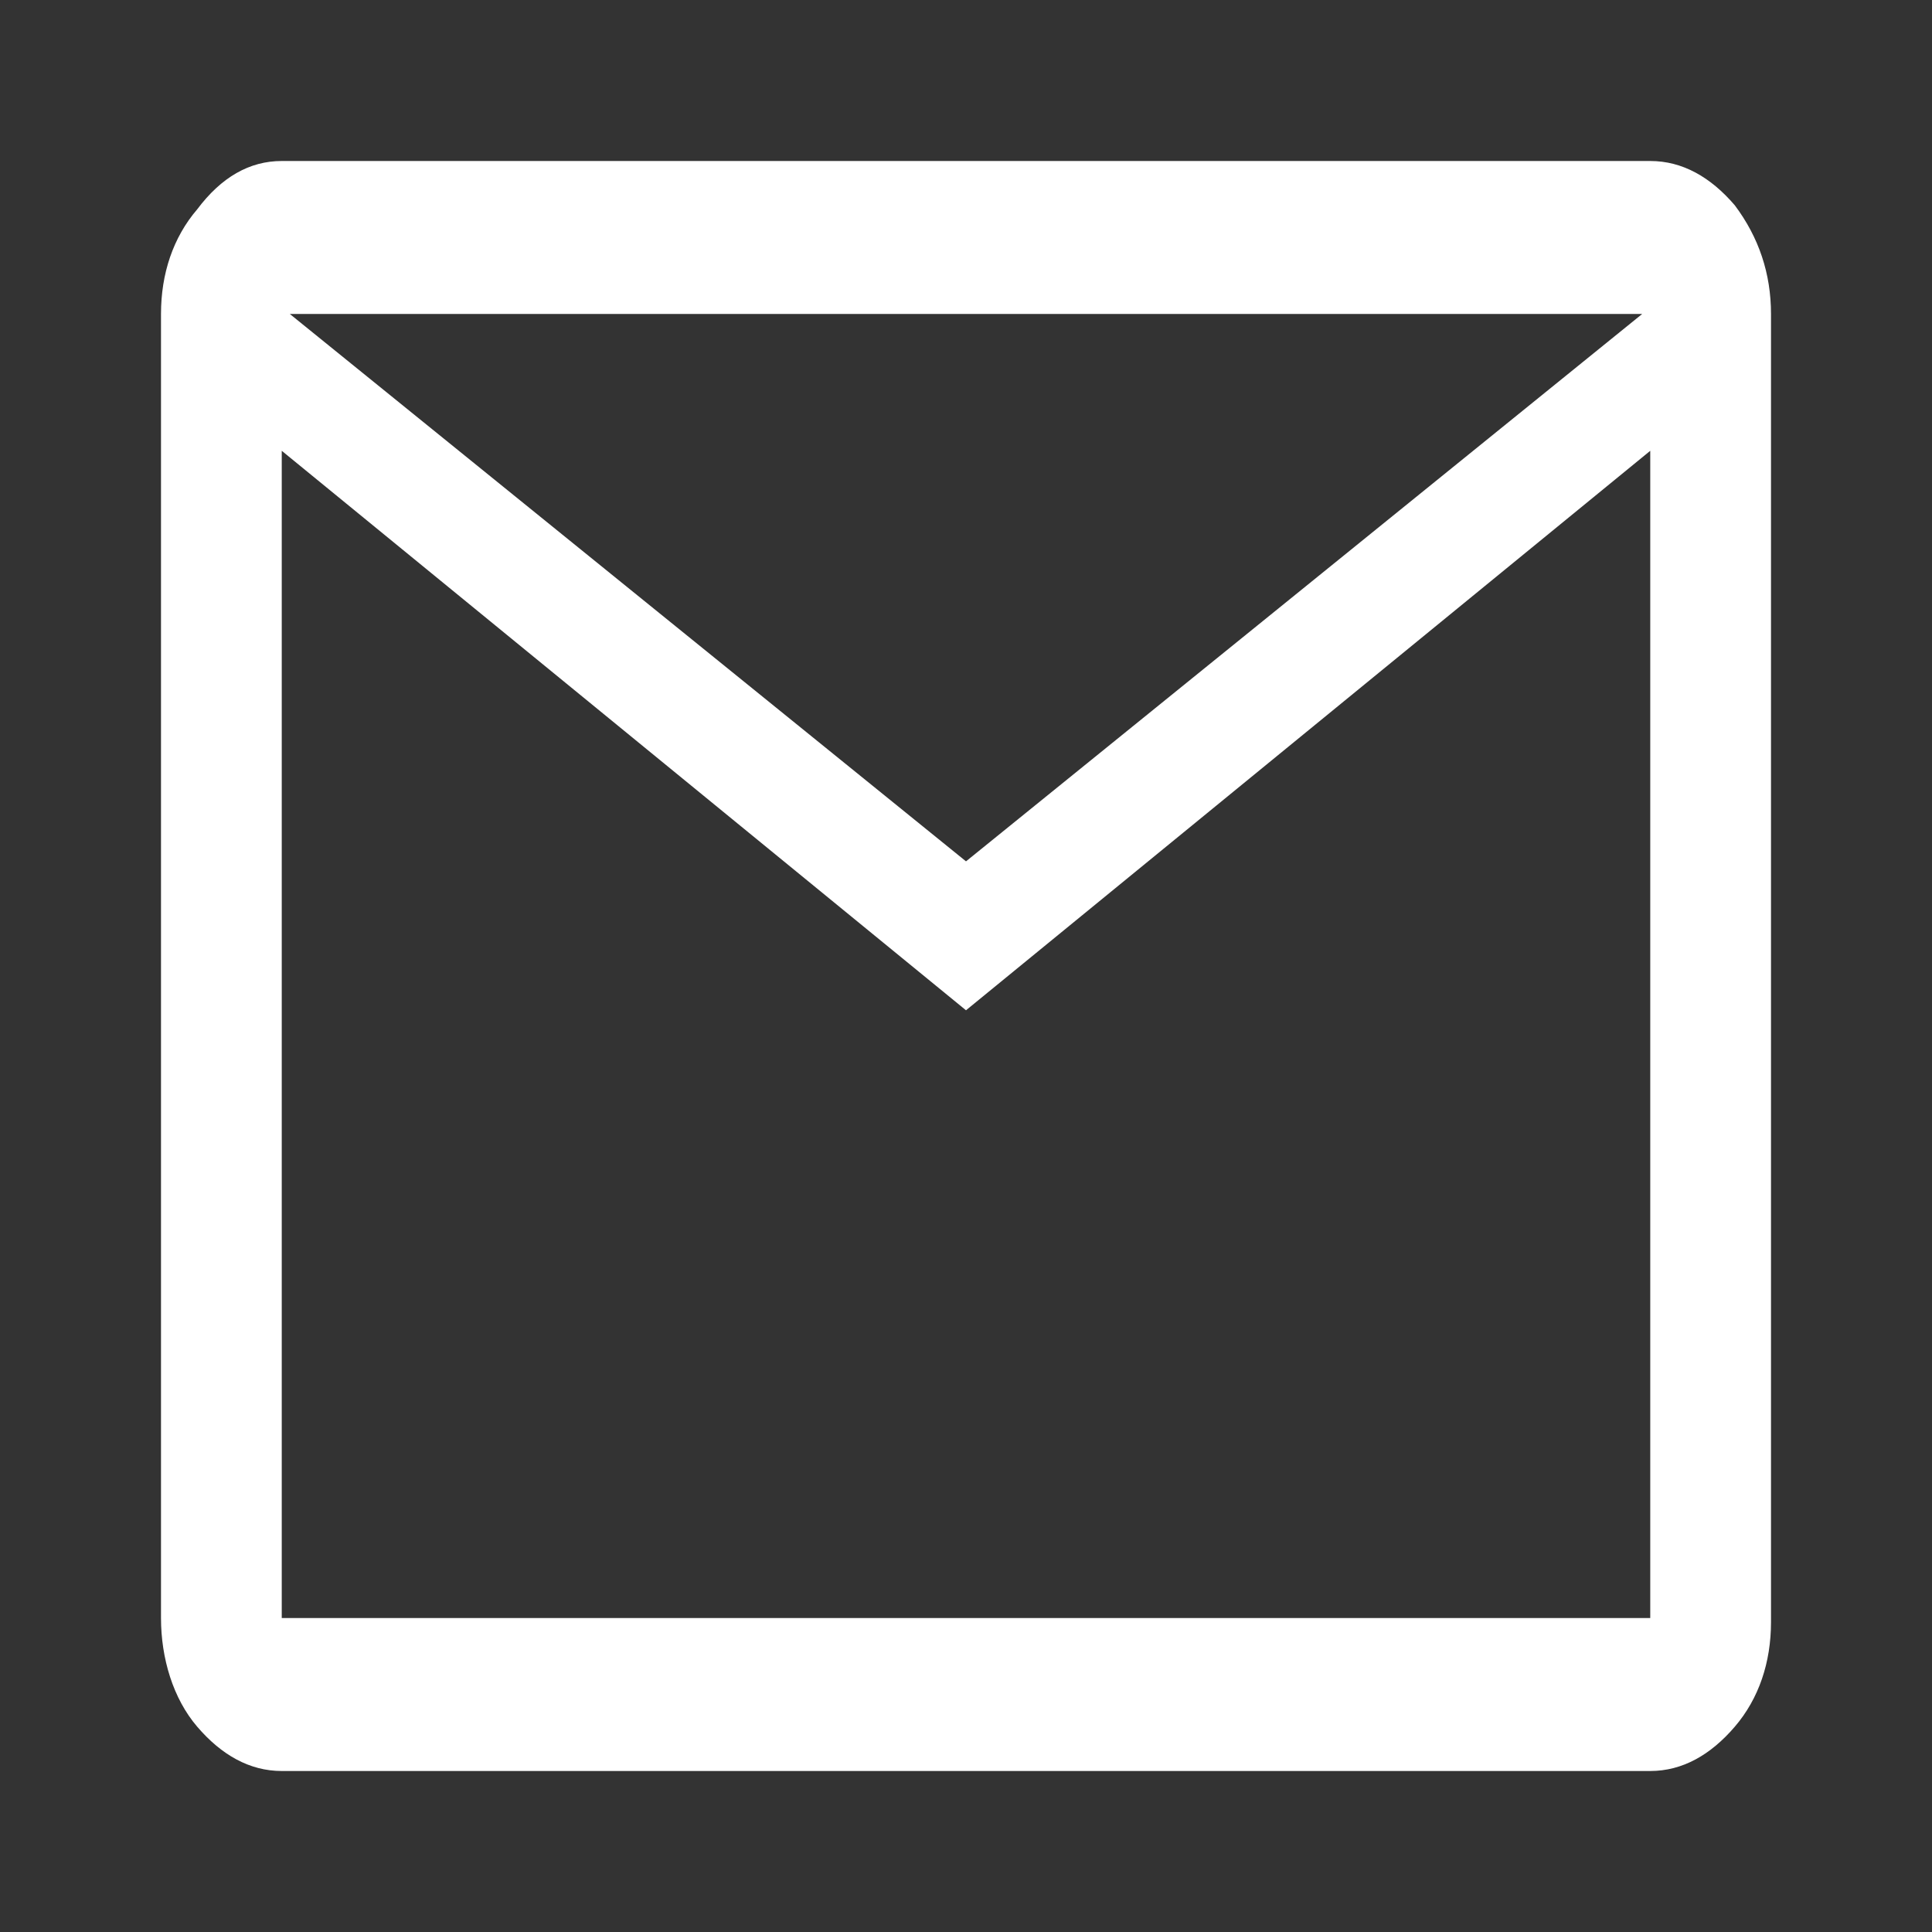 <?xml version="1.0" encoding="utf-8"?>
<!-- Generator: Adobe Illustrator 25.4.1, SVG Export Plug-In . SVG Version: 6.00 Build 0)  -->
<svg version="1.1" id="Layer_1" xmlns="http://www.w3.org/2000/svg" xmlns:xlink="http://www.w3.org/1999/xlink" x="0px" y="0px"
	 viewBox="0 0 48 48" style="enable-background:new 0 0 48 48;" xml:space="preserve">
<rect x="0" y="0" width="48" height="48" fill="#333333" stroke="none"/>
<style type="text/css">
	.st0{fill:#FFFFFF;}
</style>
<path class="st0" d="M7,44c-0.8,0-1.5-0.4-2.1-1.1S4,41.2,4,40.2V7.8c0-1,0.3-1.9,0.9-2.6C5.5,4.4,6.2,4,7,4h34
	c0.8,0,1.5,0.4,2.1,1.1C43.7,5.9,44,6.8,44,7.8v32.5c0,1-0.3,1.9-0.9,2.6C42.5,43.6,41.8,44,41,44H7z M24,25.1L7,11.2v29h34v-29
	L24,25.1z M24,21.4L40.8,7.8H7.2L24,21.4z M7,11.2V7.8v32.5V11.2z"/>
</svg>
